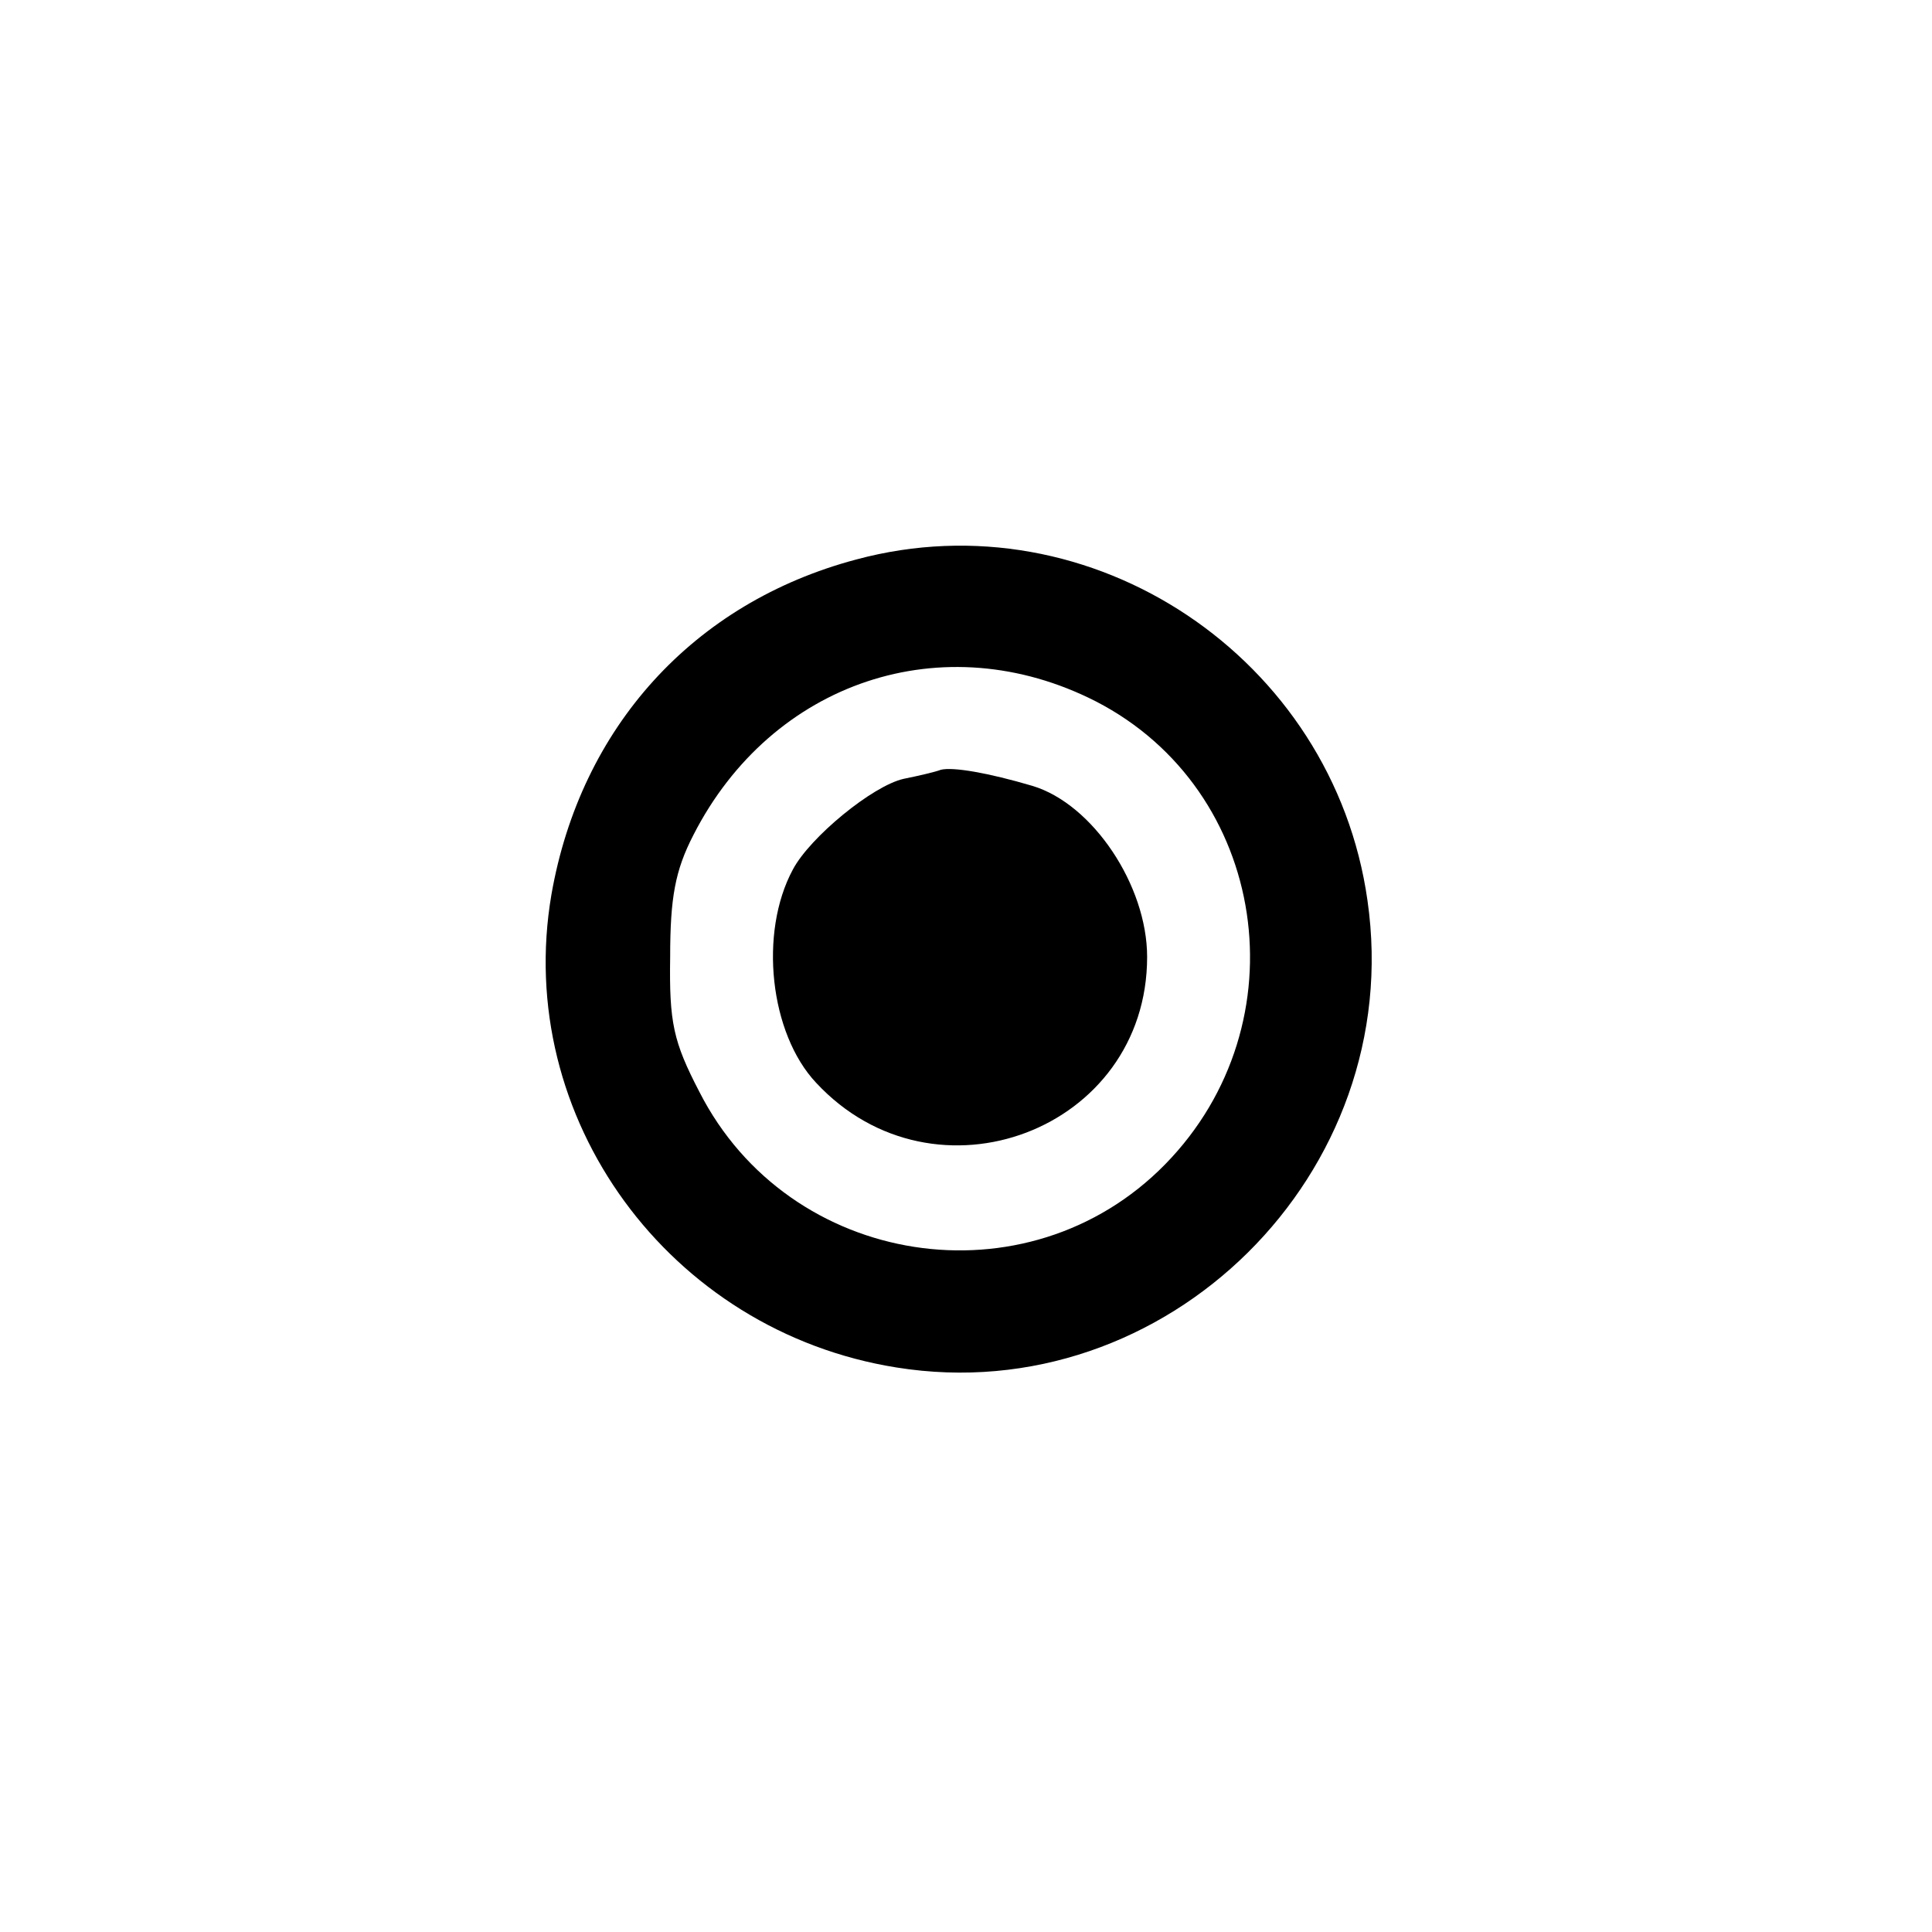 <?xml version="1.0" standalone="no"?>
<!DOCTYPE svg PUBLIC "-//W3C//DTD SVG 20010904//EN"
 "http://www.w3.org/TR/2001/REC-SVG-20010904/DTD/svg10.dtd">
<svg version="1.0" xmlns="http://www.w3.org/2000/svg"
 width="192pt" height="192pt" viewBox="0 0 192 192"
 preserveAspectRatio="xMidYMid meet">
<g transform="translate(0,192) scale(0.1,-0.1)"
fill="#000000" stroke="none">
811 c445 -92 729 -532 635 -987 -62 -301 -295 -546 -601 -630 -91 -26 -329
-26 -420 0 -291 80 -516 305 -596 596 -26 91 -26 329 0 420 120 433 542 692
982 601z"/>
<path d="M851 1364 c-162 -43 -274 -167 -303 -333 -38 -222 117 -434 343 -470
268 -43 507 193 468 464 -34 241 -274 402 -508 339z m238 -141 c171 -88 206
-320 69 -460 -137 -140 -374 -103 -463 72 -26 50 -30 69 -29 134 0 59 5 86 23
121 78 153 249 210 400 133z"/>
<path d="M935 1155 c-5 -2 -22 -6 -37 -9 -31 -7 -93 -58 -110 -90 -34 -63 -23
-163 23 -212 118 -127 329 -47 329 125 0 71 -54 152 -114 170 -44 13 -79 19
-91 16z"/>
</g>
</svg>
